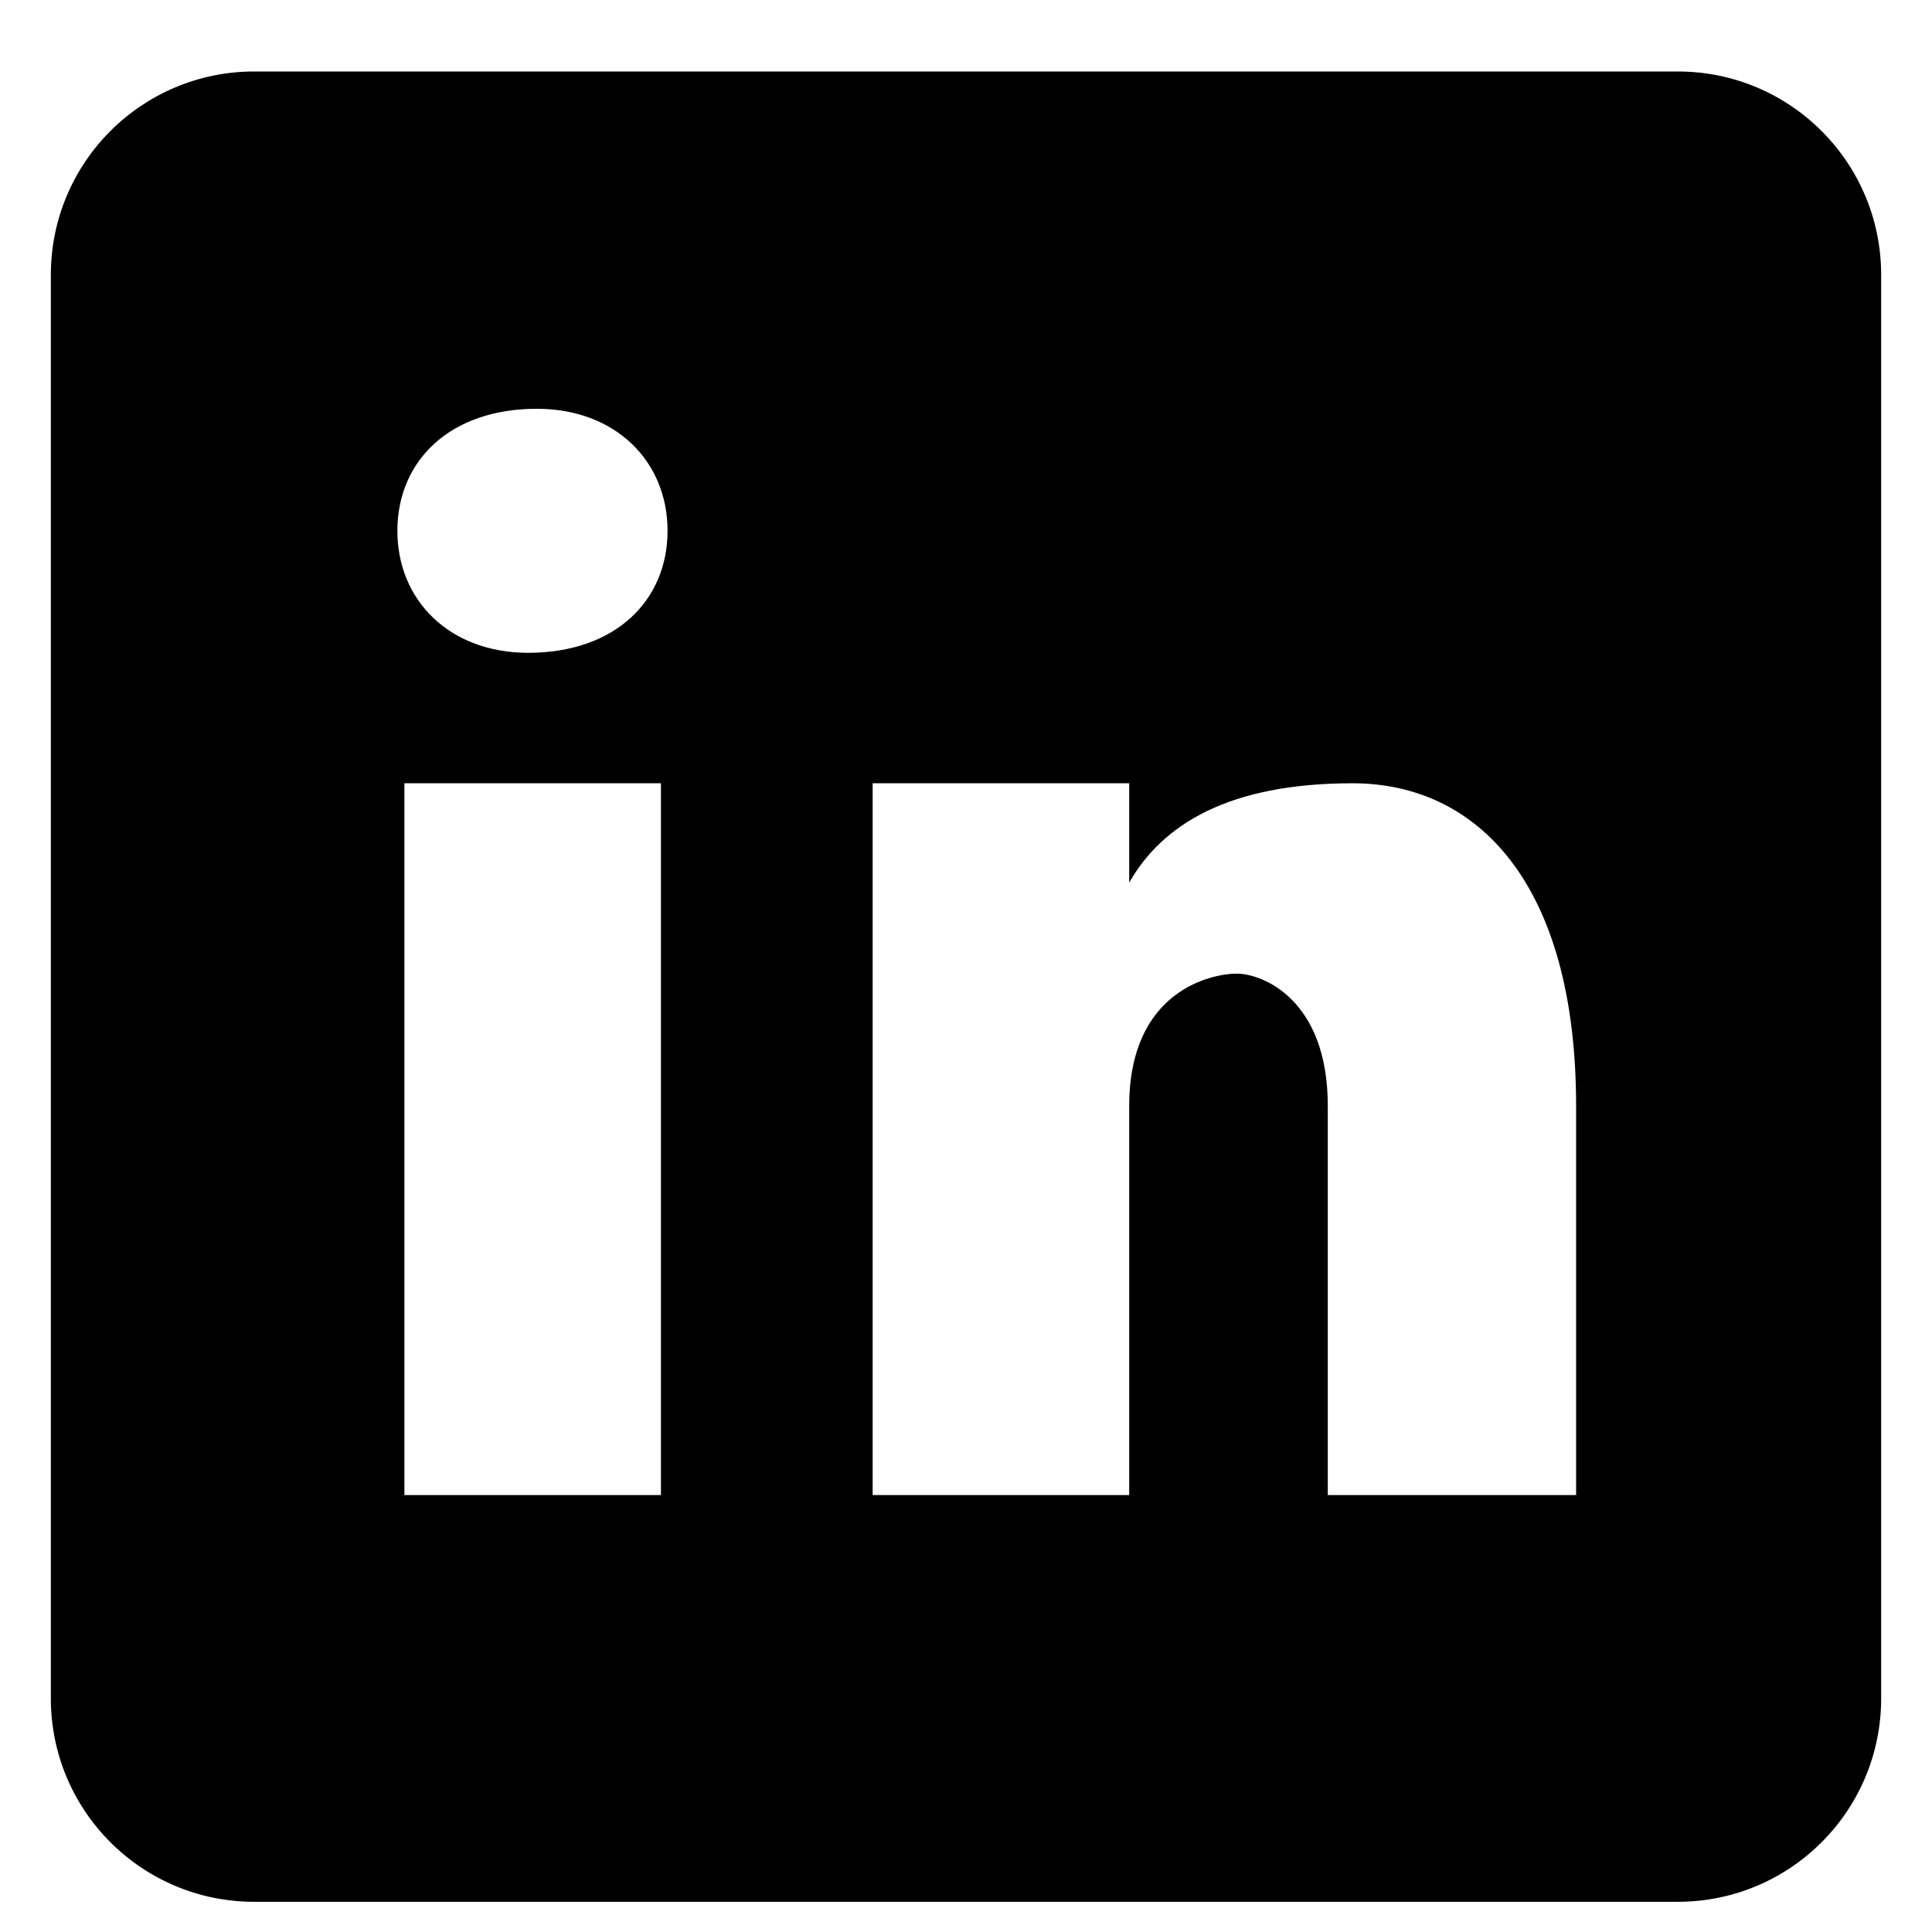 <svg width="19" height="19" viewBox="0 0 19 19" fill="none" xmlns="http://www.w3.org/2000/svg">
<path fill-rule="evenodd" clip-rule="evenodd" d="M2.5 0.703H16.5C17.605 0.703 18.5 1.598 18.5 2.703V16.703C18.5 17.808 17.605 18.703 16.5 18.703H2.5C1.395 18.703 0.5 17.808 0.5 16.703V2.703C0.5 1.598 1.395 0.703 2.5 0.703ZM3.977 14.703H6.5V7.703H3.977V14.703ZM5.194 6.42C4.423 6.42 3.908 5.906 3.908 5.22C3.908 4.534 4.422 4.02 5.279 4.02C6.05 4.02 6.565 4.534 6.565 5.22C6.565 5.906 6.051 6.42 5.194 6.42ZM13.058 14.703H15.5V10.877C15.5 8.68 14.523 7.703 13.302 7.703C12.081 7.703 11.43 8.11 11.105 8.68V7.703H8.582V14.703H11.105V10.877C11.105 9.738 11.919 9.575 12.163 9.575C12.407 9.575 13.058 9.819 13.058 10.877V14.703Z" fill="black"/>
</svg>
